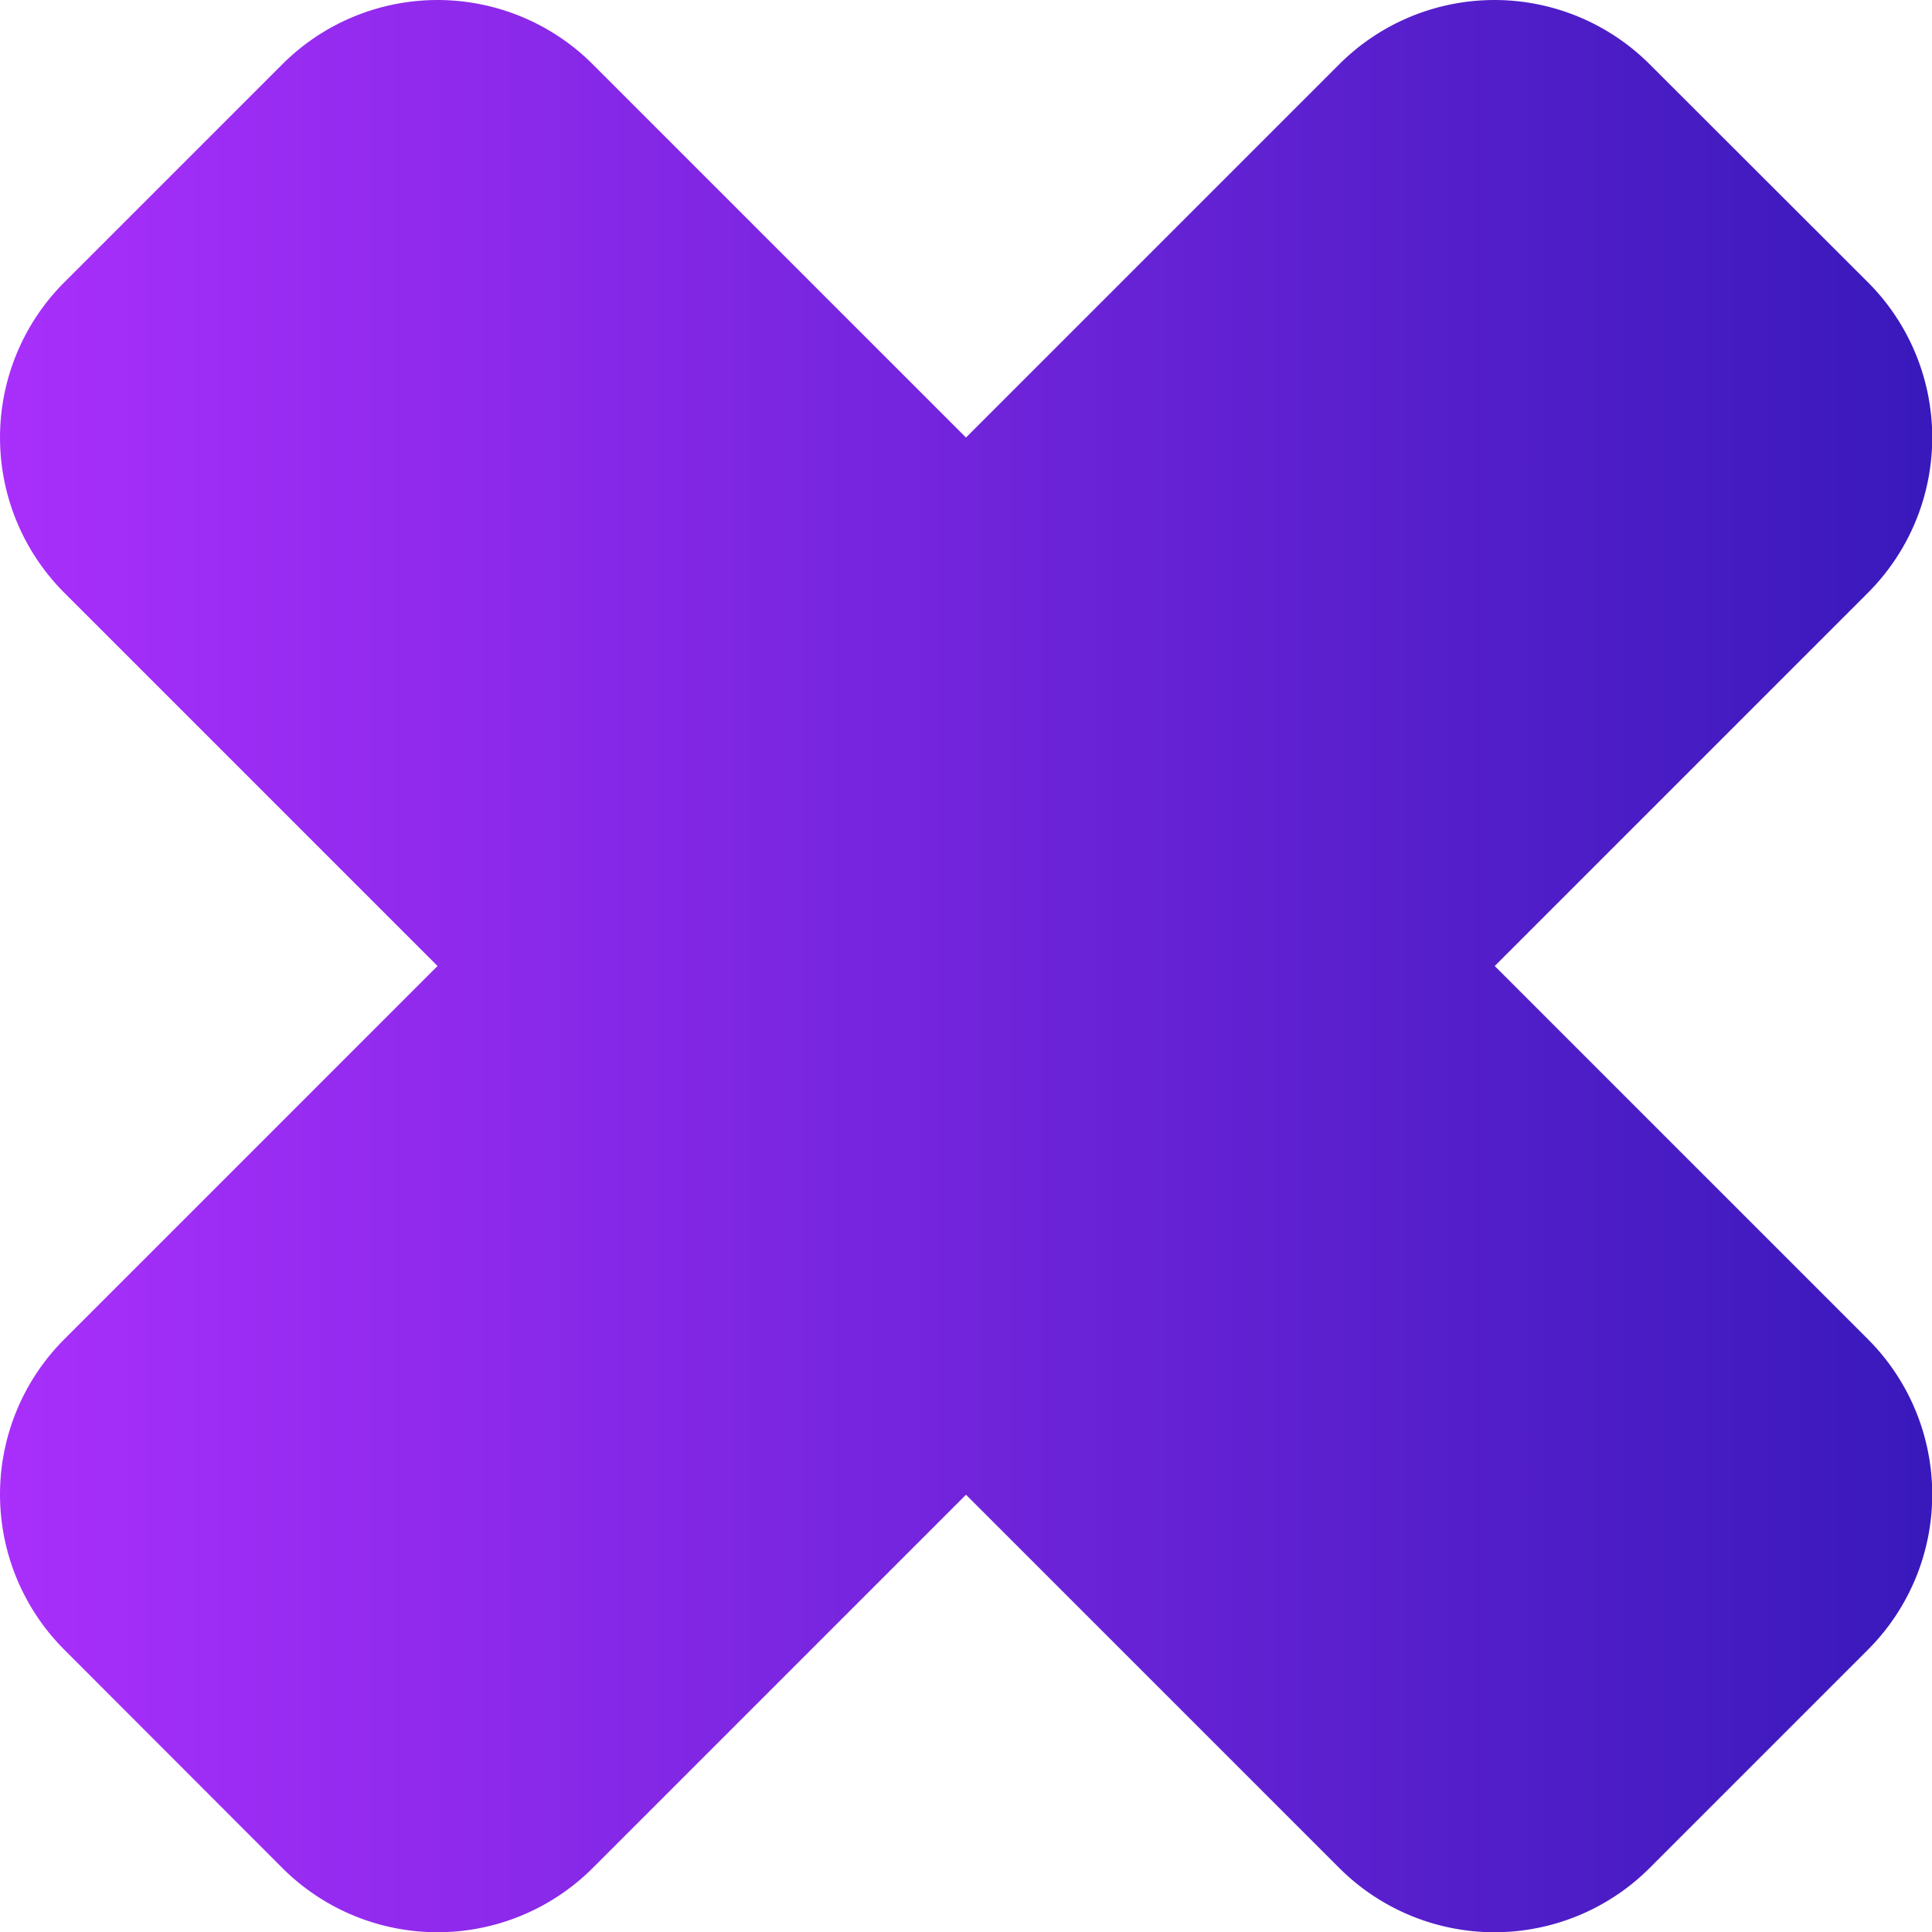 <svg xmlns="http://www.w3.org/2000/svg" xmlns:xlink="http://www.w3.org/1999/xlink" viewBox="0 0 232.66 232.66"><defs><linearGradient id="Gradient_Purple_2" x2="232.66" y1="116.33" y2="116.33" gradientUnits="userSpaceOnUse"><stop offset="0" stop-color="#a92ffb"/><stop offset="1" stop-color="#3919bb"/></linearGradient></defs><title>times</title><g id="Layer_2" data-name="Layer 2"><g id="Layer_1-2" data-name="Layer 1"><path fill="url(#Gradient_Purple_2)" fill-rule="evenodd" d="M225,161.33a26.44,26.44,0,0,1,0,37.28L198.61,225a26.44,26.44,0,0,1-37.28,0l-45-45-45,45a26.44,26.44,0,0,1-37.28,0L7.69,198.61a26.44,26.44,0,0,1,0-37.28l45-45-45-45a26.44,26.44,0,0,1,0-37.28L34.05,7.69a26.44,26.44,0,0,1,37.28,0l45,45,45-45a26.44,26.44,0,0,1,37.28,0L225,34.05a26.44,26.44,0,0,1,0,37.28l-45,45Z"/></g></g></svg>